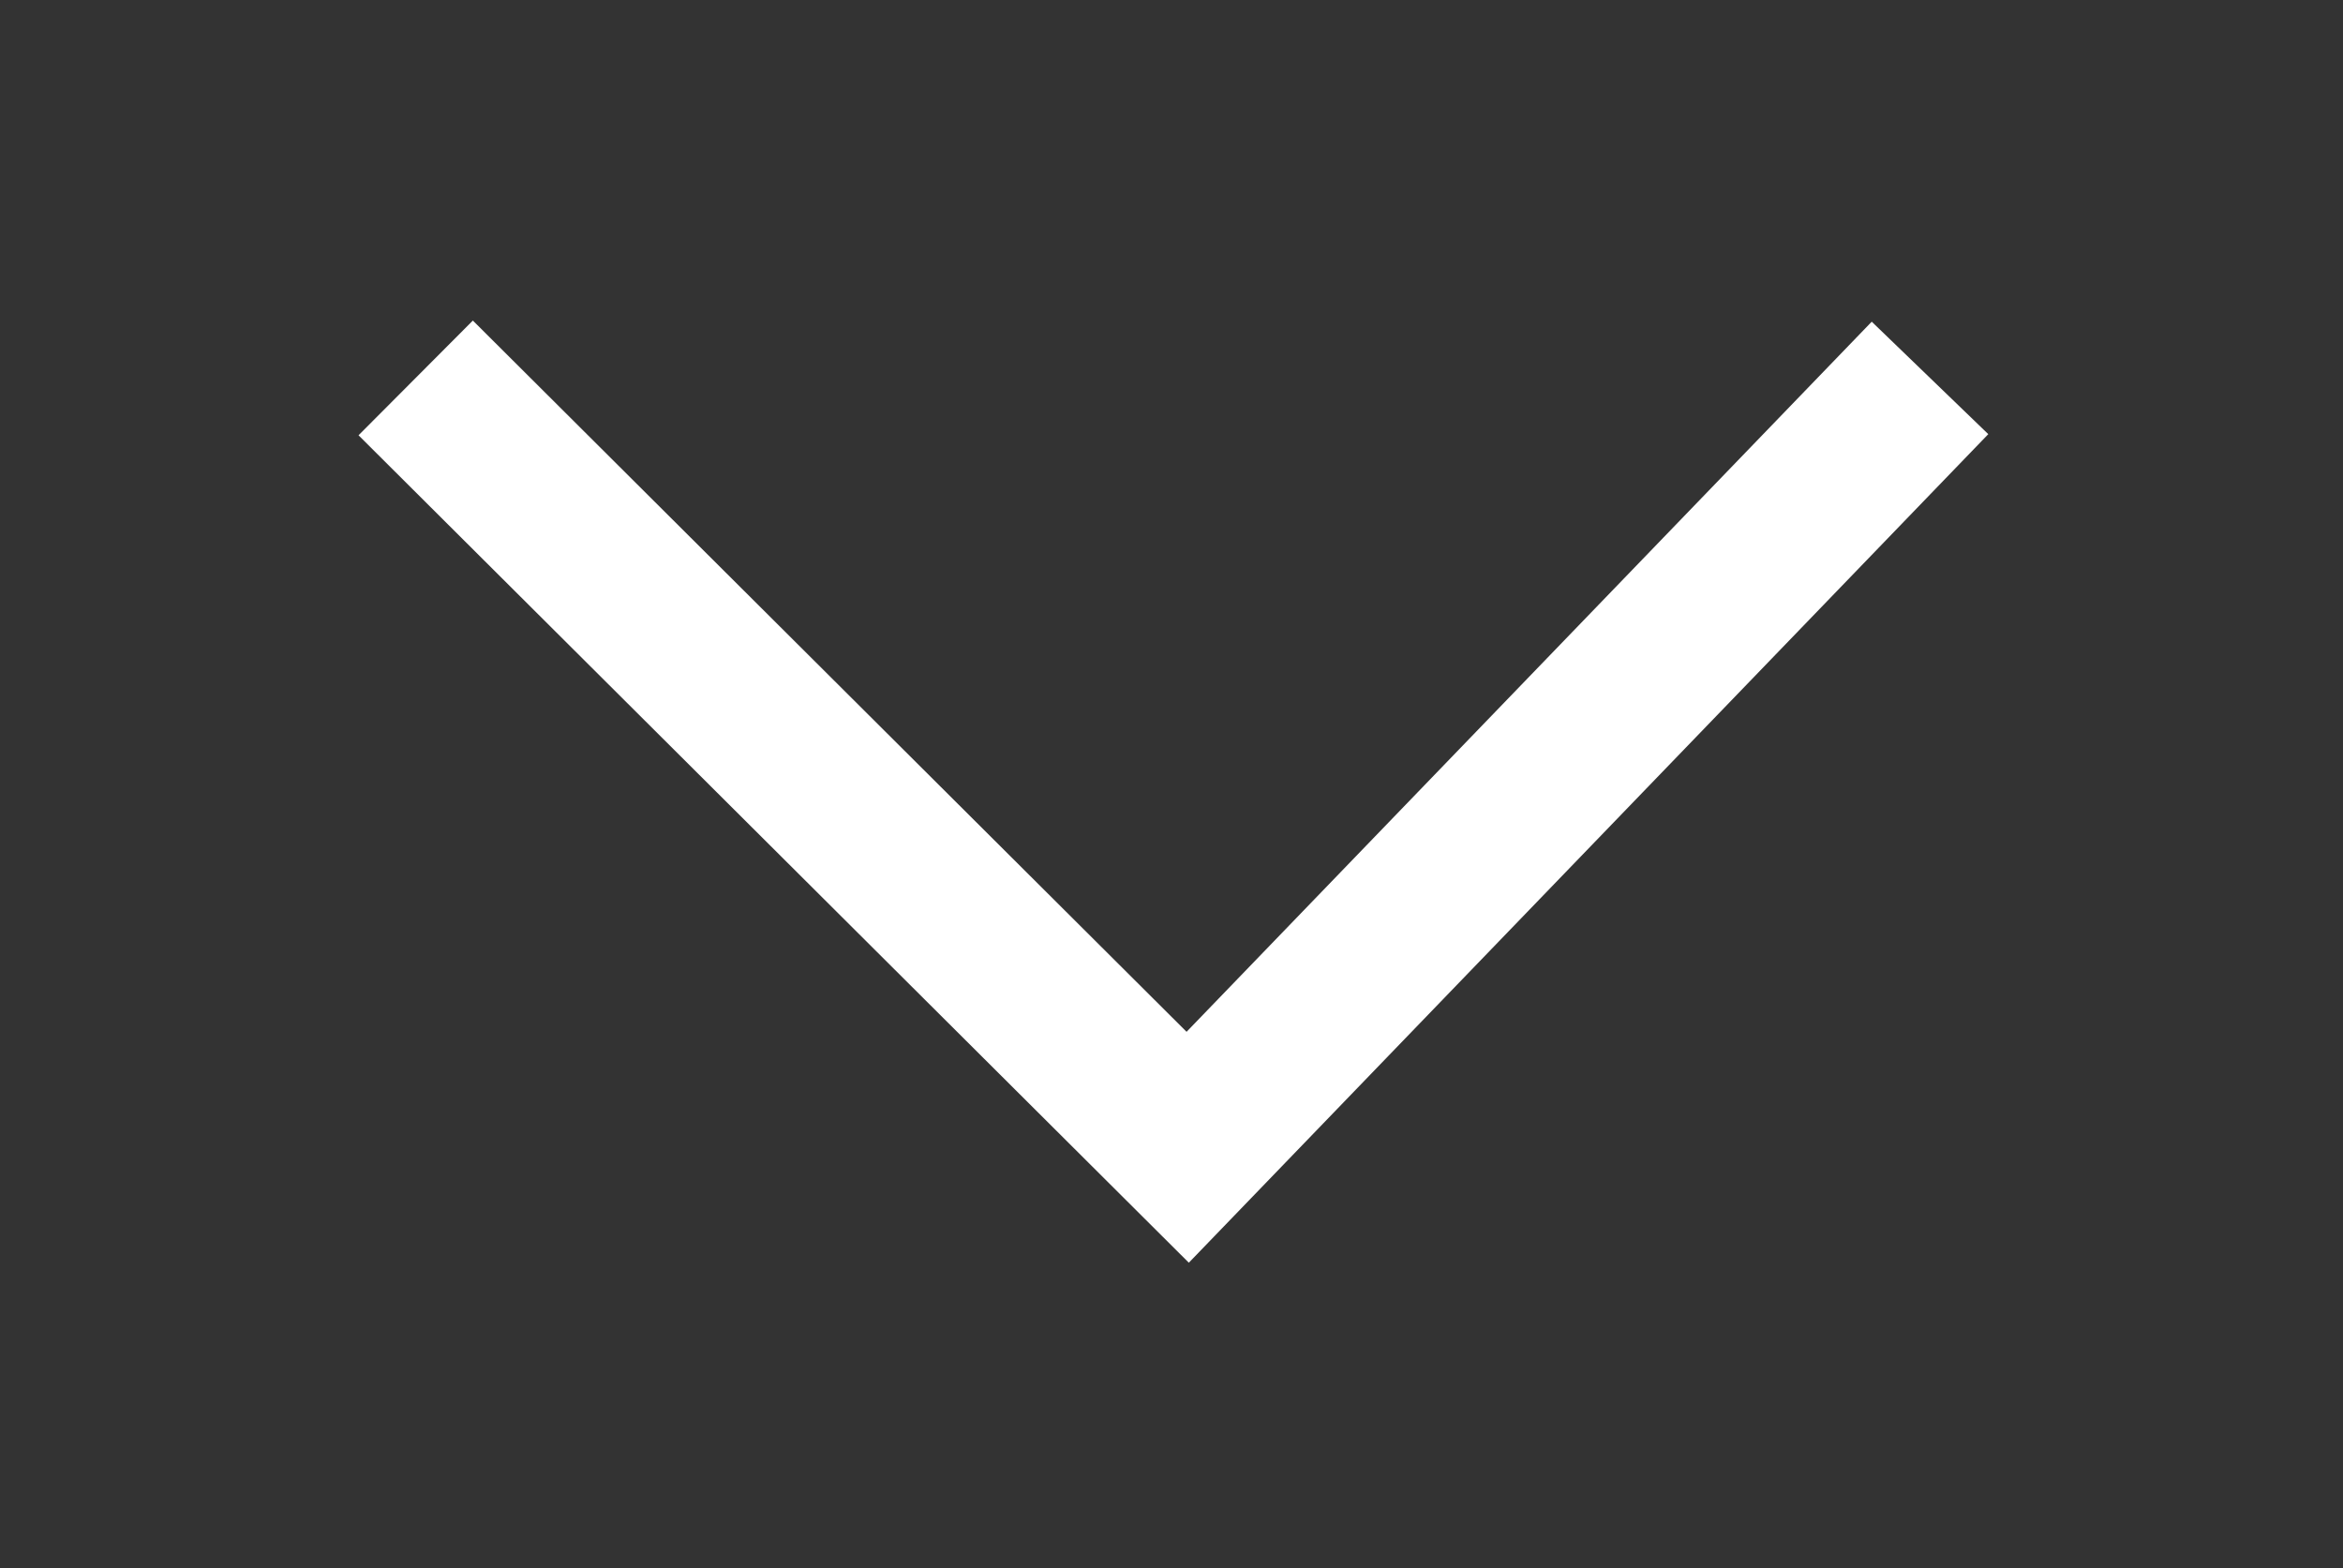 <?xml version="1.0" encoding="utf-8"?>
<!-- Generator: Adobe Illustrator 21.0.2, SVG Export Plug-In . SVG Version: 6.00 Build 0)  -->
<svg version="1.1" id="Interaction_1" xmlns="http://www.w3.org/2000/svg" xmlns:xlink="http://www.w3.org/1999/xlink" x="0px"
	 y="0px" viewBox="0 0 86.8 58.1" enable-background="new 0 0 86.8 58.1" xml:space="preserve">
<rect x="0" y="0" width="86.8" height="58.1" fill="#333333" stroke="none"/>
<polyline fill="none" stroke="#FFFFFF" stroke-width="6" stroke-miterlimit="10" points="71.5,14 44,42.5 15.4,14 "/>
</svg>
